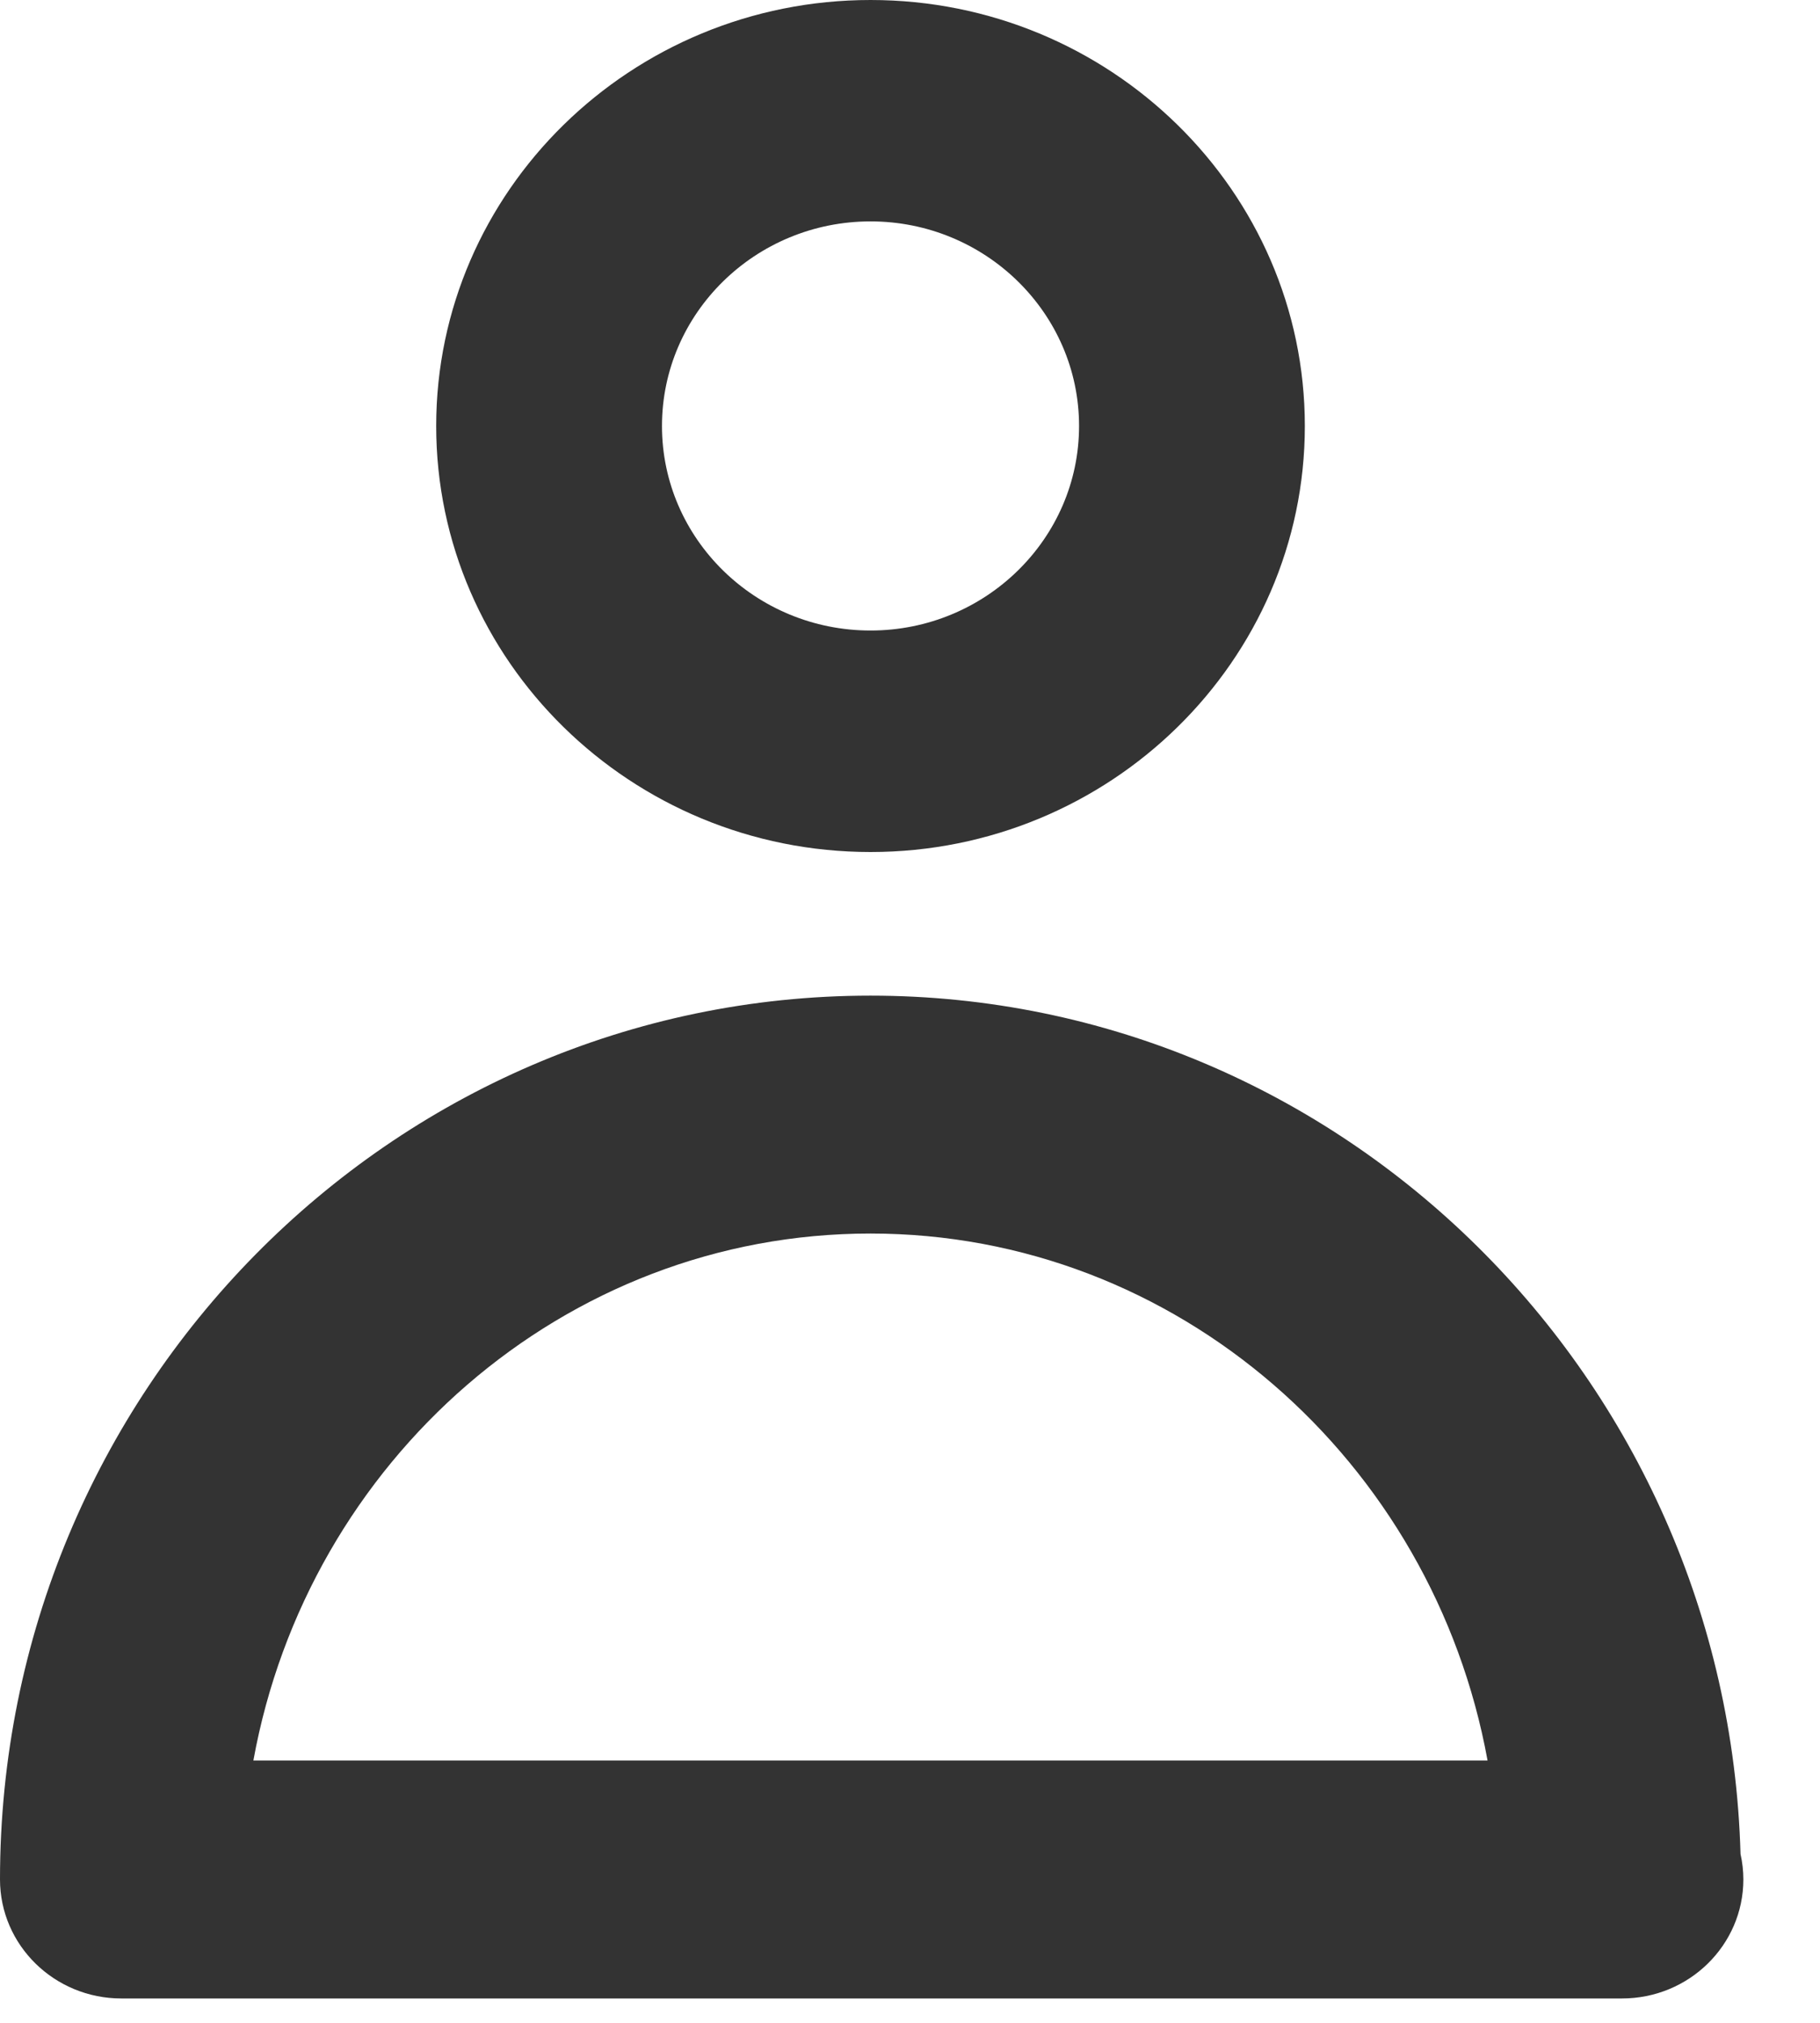 <svg width="18" height="20" viewBox="0 0 18 20" fill="none" xmlns="http://www.w3.org/2000/svg">
<path d="M8.61 8.424C6.241 8.424 4.314 6.534 4.314 4.212C4.314 1.889 6.241 0 8.61 0C10.979 0 12.905 1.889 12.905 4.212C12.905 6.534 10.978 8.424 8.61 8.424ZM8.61 2.189C7.472 2.189 6.547 3.096 6.547 4.212C6.547 5.327 7.472 6.234 8.61 6.234C9.746 6.234 10.672 5.327 10.672 4.212C10.672 3.096 9.746 2.189 8.61 2.189Z" fill="#333333"/>
<path d="M16.042 19.759C16.034 19.759 16.026 19.759 16.018 19.759H1.2C0.538 19.759 0 19.232 0 18.582C0 13.764 3.862 9.844 8.609 9.844C13.273 9.844 17.083 13.628 17.214 18.331C17.232 18.412 17.242 18.496 17.242 18.582C17.242 19.232 16.704 19.759 16.042 19.759ZM2.506 17.406H14.712C14.173 14.445 11.641 12.196 8.609 12.196C5.576 12.196 3.044 14.445 2.506 17.406Z" fill="#333333"/>
</svg>
